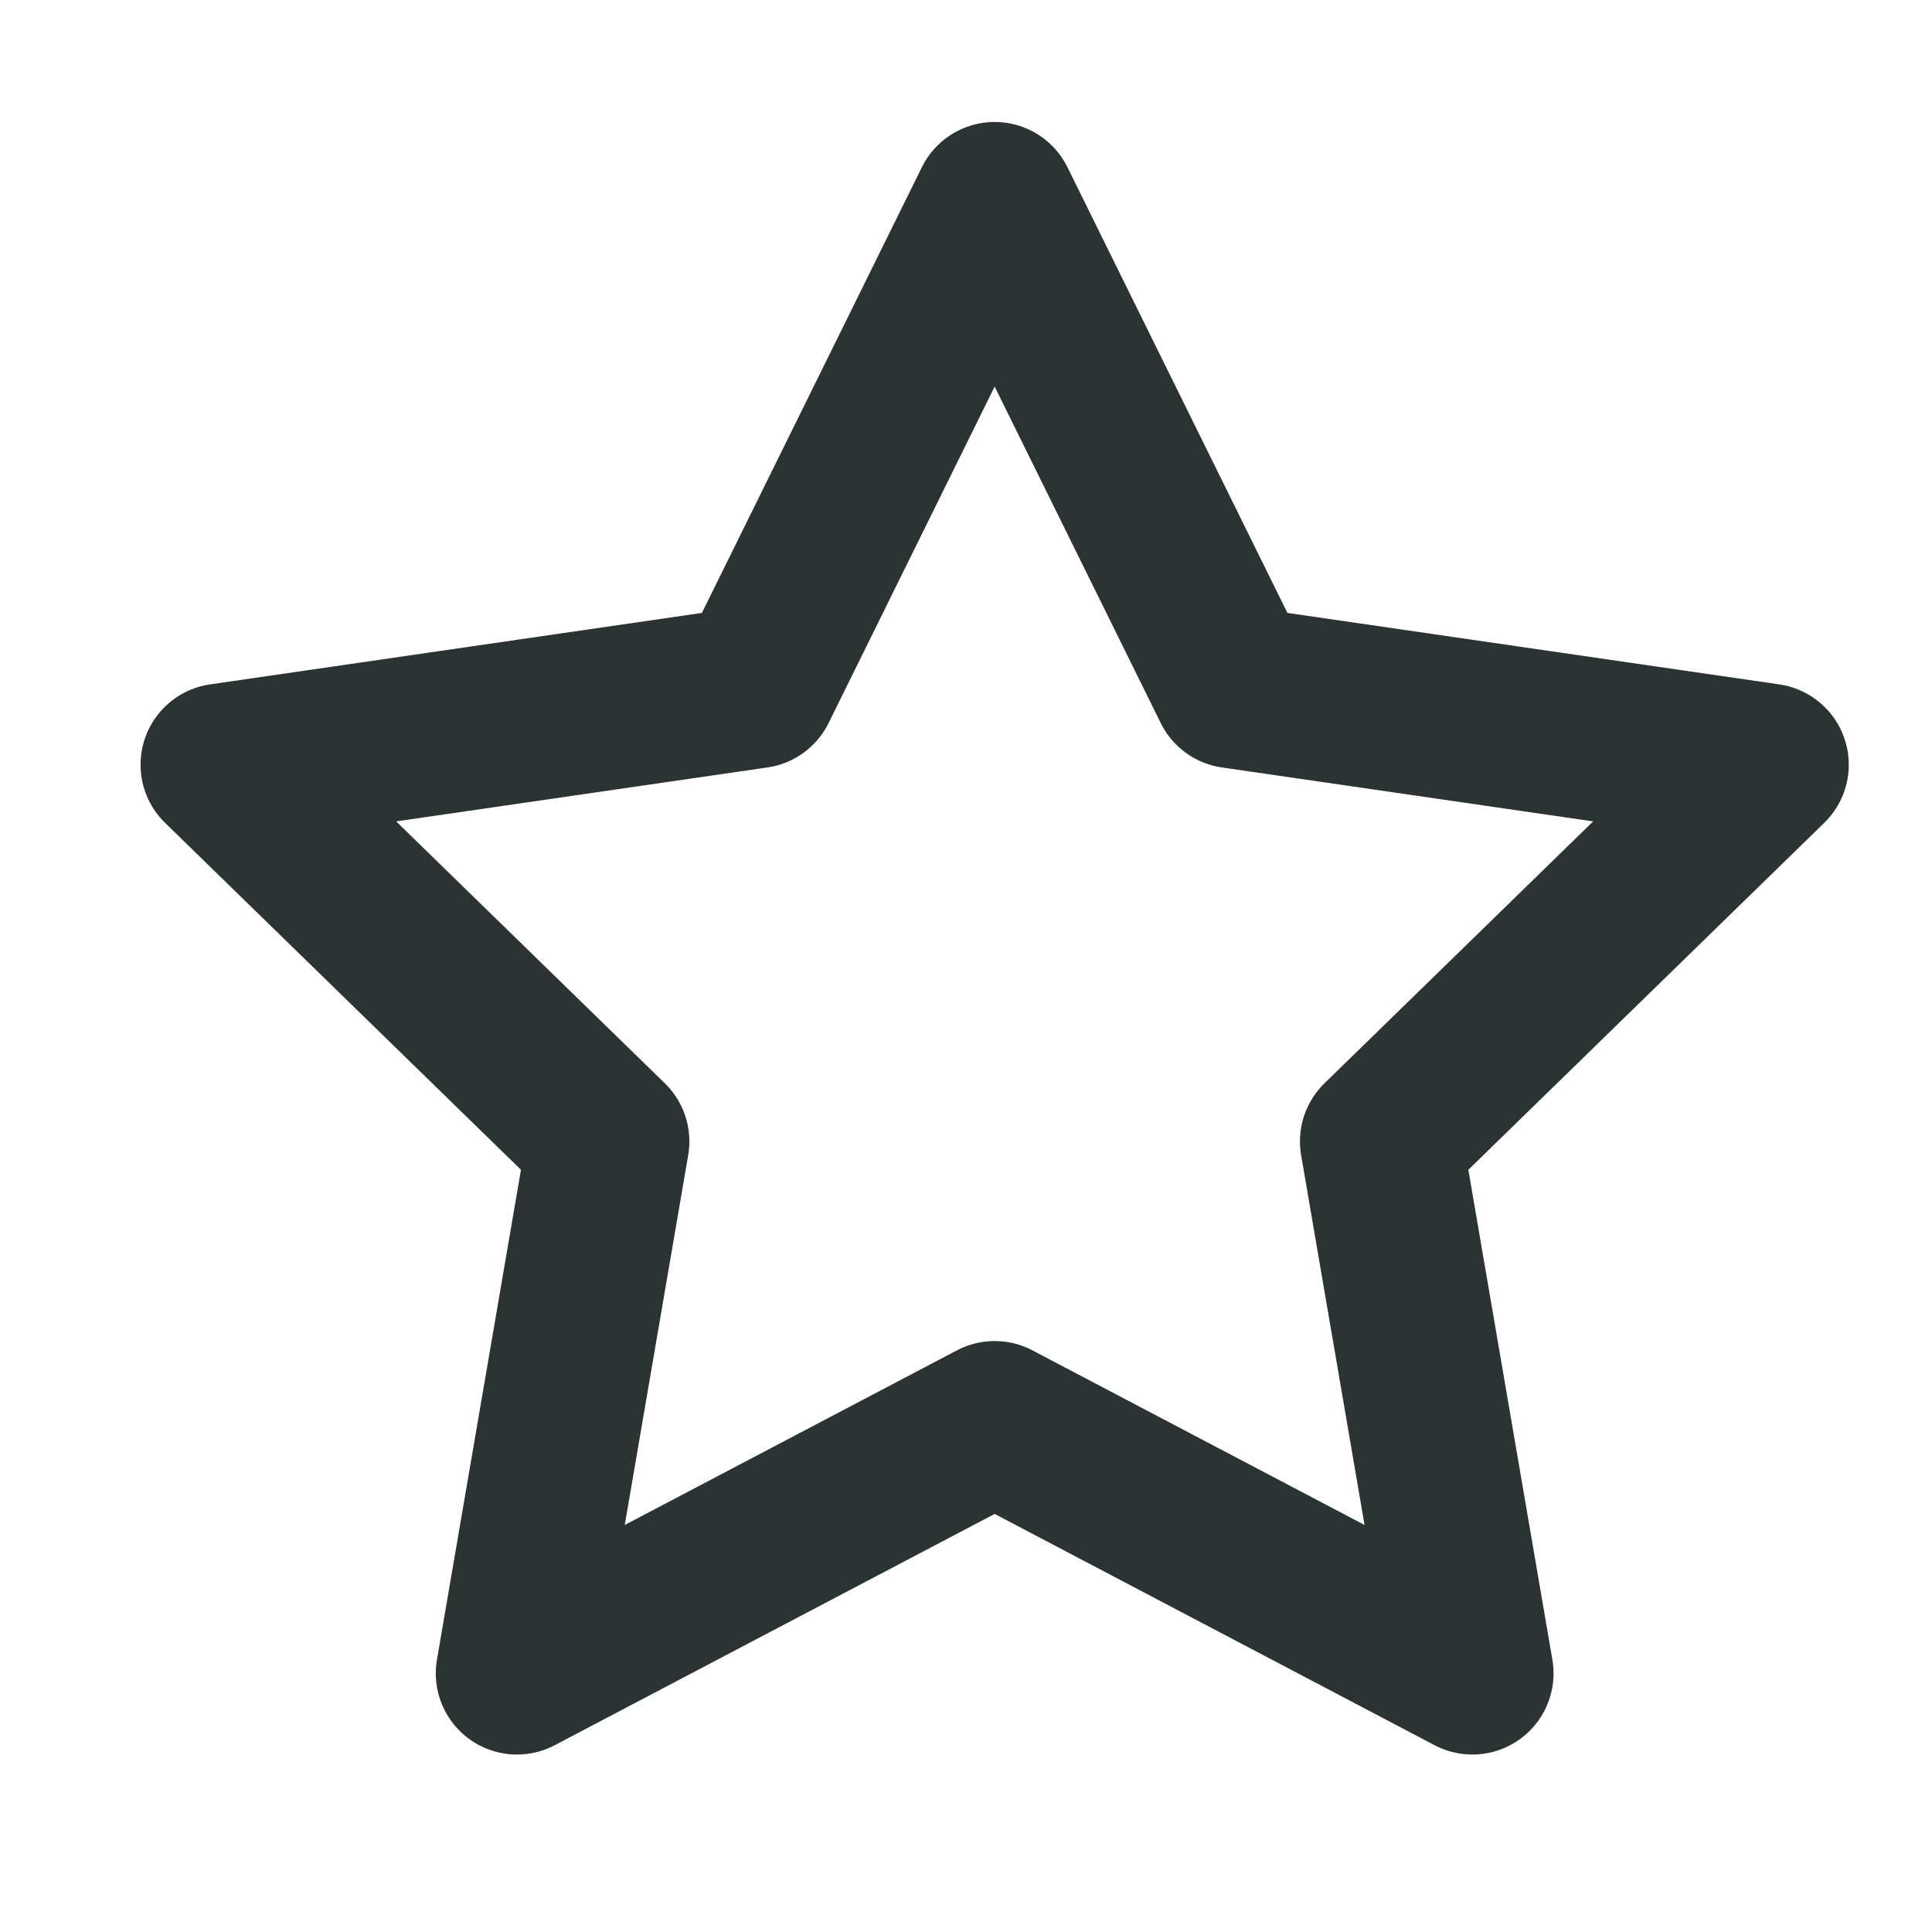 <?xml version="1.0" encoding="UTF-8" standalone="no"?>
<!-- Created with Inkscape (http://www.inkscape.org/) -->

<svg
   version="1.1"
   id="svg22434"
   width="24"
   height="24"
   viewbox="0 0 24 24"
   sodipodidocname="star.svg"
   inkscapeversion="1.2.1 (9c6d41e410, 2022-07-14)"
   xmlnsinkscape="http://www.inkscape.org/namespaces/inkscape"
   xmlnssodipodi="http://sodipodi.sourceforge.net/DTD/sodipodi-0.dtd"
   xmlns="http://www.w3.org/2000/svg"
   xmlnssvg="http://www.w3.org/2000/svg">
  <defs
     id="defs22438" />
  <sodipodiNamedview
     id="namedview22436"
     pagecolor="#ffffff"
     bordercolor="#000000"
     borderopacity="0.25"
     inkscapeshowpageshadow="2"
     inkscapepageopacity="0.0"
     inkscapepagecheckerboard="0"
     inkscapedeskcolor="#d1d1d1"
     showgrid="false"
     inkscapezoom="4.11"
     inkscapecx="-0.73"
     inkscapecy="21.898"
     inkscapewindow-width="1920"
     inkscapewindow-height="1017"
     inkscapewindow-x="-8"
     inkscapewindow-y="-8"
     inkscapewindow-maximized="1"
     inkscapecurrent-layer="g22440" />
  <g
     inkscapegroupmode="layer"
     inkscapelabel="Image"
     id="g22440">
    <path
       sodipoditype="star"
       style="fill:none;stroke:#2c3333;stroke-width:34.182;stroke-linejoin:round;stroke-dasharray:none;stroke-opacity:1"
       id="path23660"
       inkscapeflatsided="false"
       sodipodisides="5"
       sodipodicx="437.677"
       sodipodicy="123.871"
       sodipodir1="171.116"
       sodipodir2="85.558"
       sodipodiarg1="-1.571"
       sodipodiarg2="-0.942"
       inkscaperounded="0"
       inkscaperandomized="0"
       d="M 437.677,-47.245 487.967,54.653 600.418,70.993 519.048,150.31 538.257,262.306 437.677,209.429 337.098,262.306 356.307,150.31 274.937,70.993 387.388,54.653 Z"
       inkscapetransform-center-y="-0.956"
       transform="matrix(0.059,0,0,0.059,-13.467,5.311)"
       inkscapetransform-center-x="2.095917e-06" />
  </g>
</svg>
